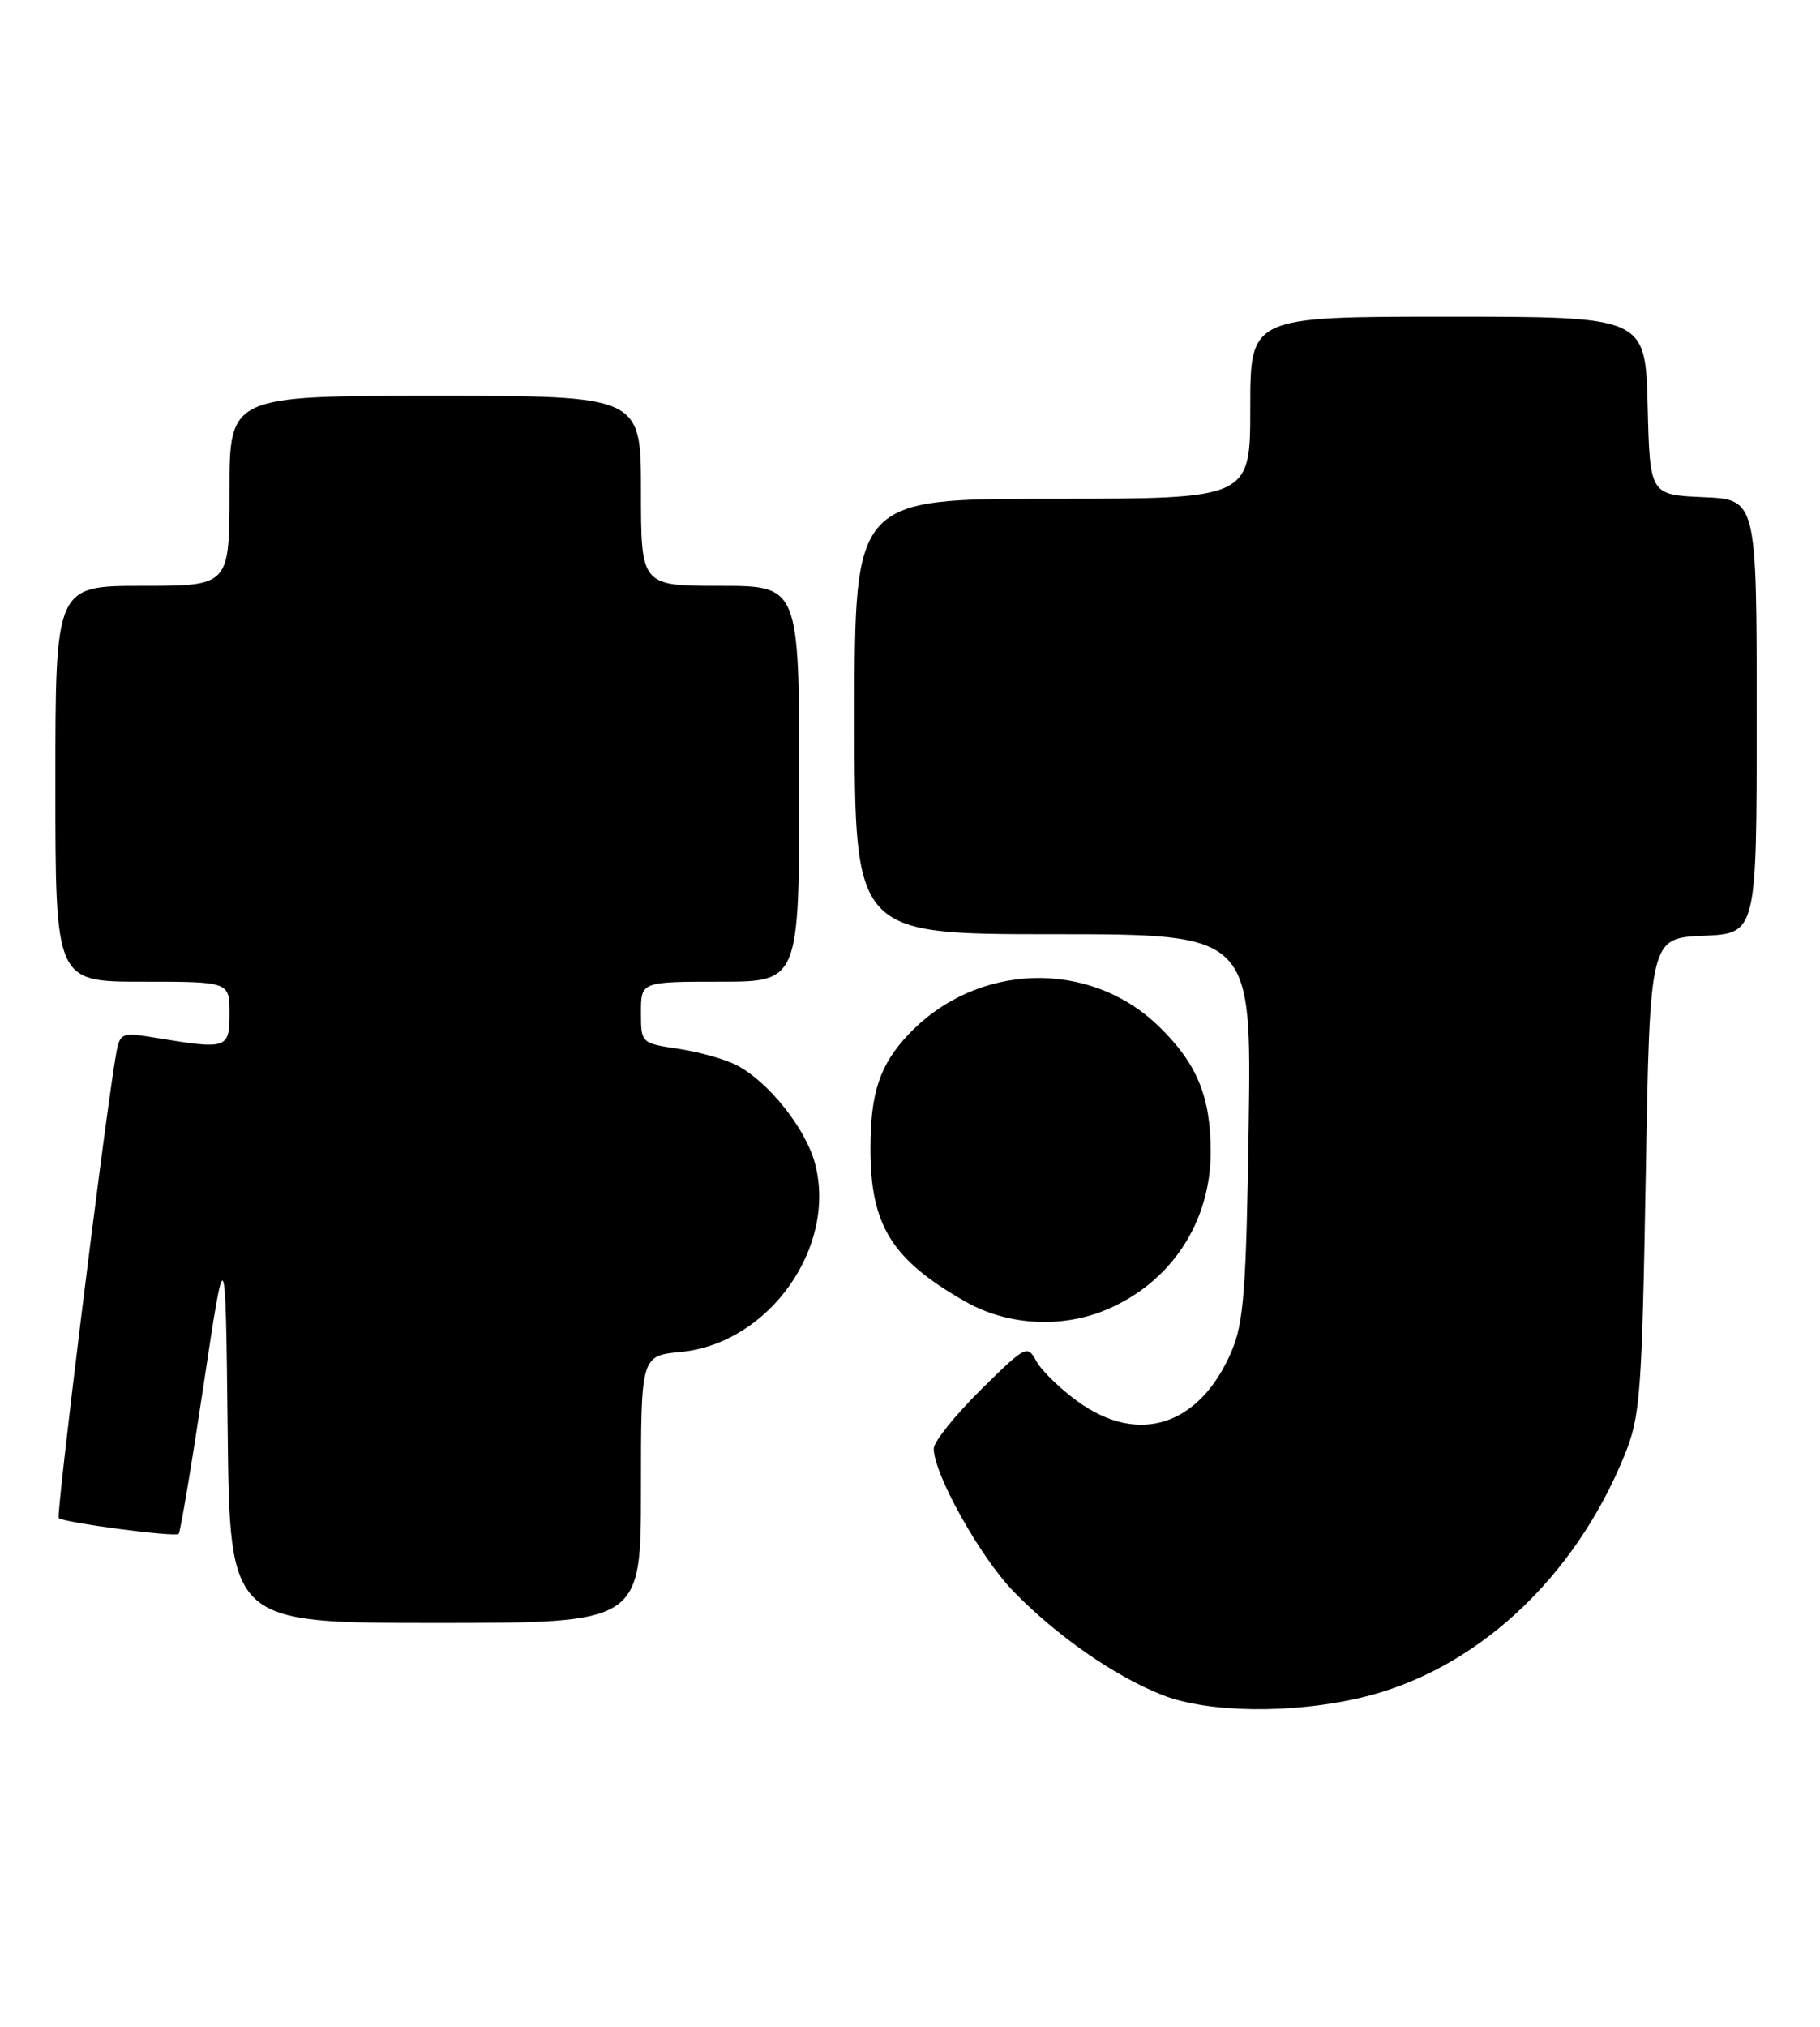 <?xml version="1.0" encoding="UTF-8" standalone="no"?>
<!DOCTYPE svg PUBLIC "-//W3C//DTD SVG 1.1//EN" "http://www.w3.org/Graphics/SVG/1.1/DTD/svg11.dtd" >
<svg xmlns="http://www.w3.org/2000/svg" xmlns:xlink="http://www.w3.org/1999/xlink" version="1.1" viewBox="0 0 230 256">
 <g >
 <path fill="currentColor"
d=" M 171.99 214.44 C 186.38 211.05 198.94 199.50 205.31 183.78 C 207.29 178.91 207.49 176.16 207.98 148.50 C 208.50 118.50 208.50 118.50 215.25 118.20 C 222.00 117.91 222.00 117.91 222.00 90.50 C 222.00 63.09 222.00 63.09 215.25 62.80 C 208.50 62.50 208.50 62.50 208.22 51.25 C 207.93 40.00 207.93 40.00 182.97 40.00 C 158.00 40.00 158.00 40.00 158.00 51.50 C 158.00 63.00 158.00 63.00 133.00 63.00 C 108.00 63.00 108.00 63.00 108.00 90.50 C 108.00 118.00 108.00 118.00 133.08 118.00 C 158.16 118.00 158.16 118.00 157.80 142.25 C 157.49 163.01 157.18 167.11 155.61 170.75 C 151.59 180.10 143.88 182.59 136.20 177.03 C 133.95 175.40 131.59 173.09 130.95 171.91 C 129.84 169.84 129.59 169.97 123.90 175.60 C 120.66 178.81 118.00 182.13 118.00 182.97 C 118.00 186.19 123.87 196.69 128.09 201.03 C 133.58 206.67 140.90 211.76 146.91 214.11 C 152.66 216.36 163.25 216.50 171.99 214.44 Z  M 81.00 188.13 C 81.00 171.25 81.00 171.25 86.04 170.77 C 97.17 169.70 105.83 157.51 102.98 146.92 C 101.79 142.51 97.07 136.60 93.09 134.55 C 91.65 133.80 88.34 132.87 85.74 132.48 C 81.02 131.78 81.00 131.75 81.00 127.89 C 81.00 124.00 81.00 124.00 91.00 124.00 C 101.00 124.00 101.00 124.00 101.00 99.00 C 101.00 74.00 101.00 74.00 91.00 74.00 C 81.00 74.00 81.00 74.00 81.00 62.00 C 81.00 50.00 81.00 50.00 55.00 50.00 C 29.00 50.00 29.00 50.00 29.00 62.00 C 29.00 74.00 29.00 74.00 18.00 74.00 C 7.00 74.00 7.00 74.00 7.00 99.00 C 7.00 124.00 7.00 124.00 18.00 124.00 C 29.00 124.00 29.00 124.00 29.00 128.00 C 29.00 132.48 28.72 132.58 19.81 131.11 C 15.12 130.34 15.12 130.34 14.54 133.92 C 12.95 143.71 7.08 191.41 7.42 191.75 C 7.99 192.33 22.14 194.19 22.58 193.75 C 22.79 193.54 24.21 185.07 25.73 174.93 C 28.50 156.50 28.50 156.50 28.77 180.75 C 29.04 205.00 29.04 205.00 55.02 205.00 C 81.00 205.00 81.00 205.00 81.00 188.13 Z  M 139.78 165.45 C 147.95 162.03 153.00 154.42 153.00 145.51 C 153.00 138.51 151.27 134.33 146.44 129.64 C 137.66 121.11 123.41 121.57 114.81 130.66 C 111.17 134.51 110.00 138.03 110.00 145.10 C 110.00 154.79 112.68 159.11 122.00 164.41 C 127.28 167.42 134.11 167.82 139.78 165.45 Z "/>
</g>
</svg>